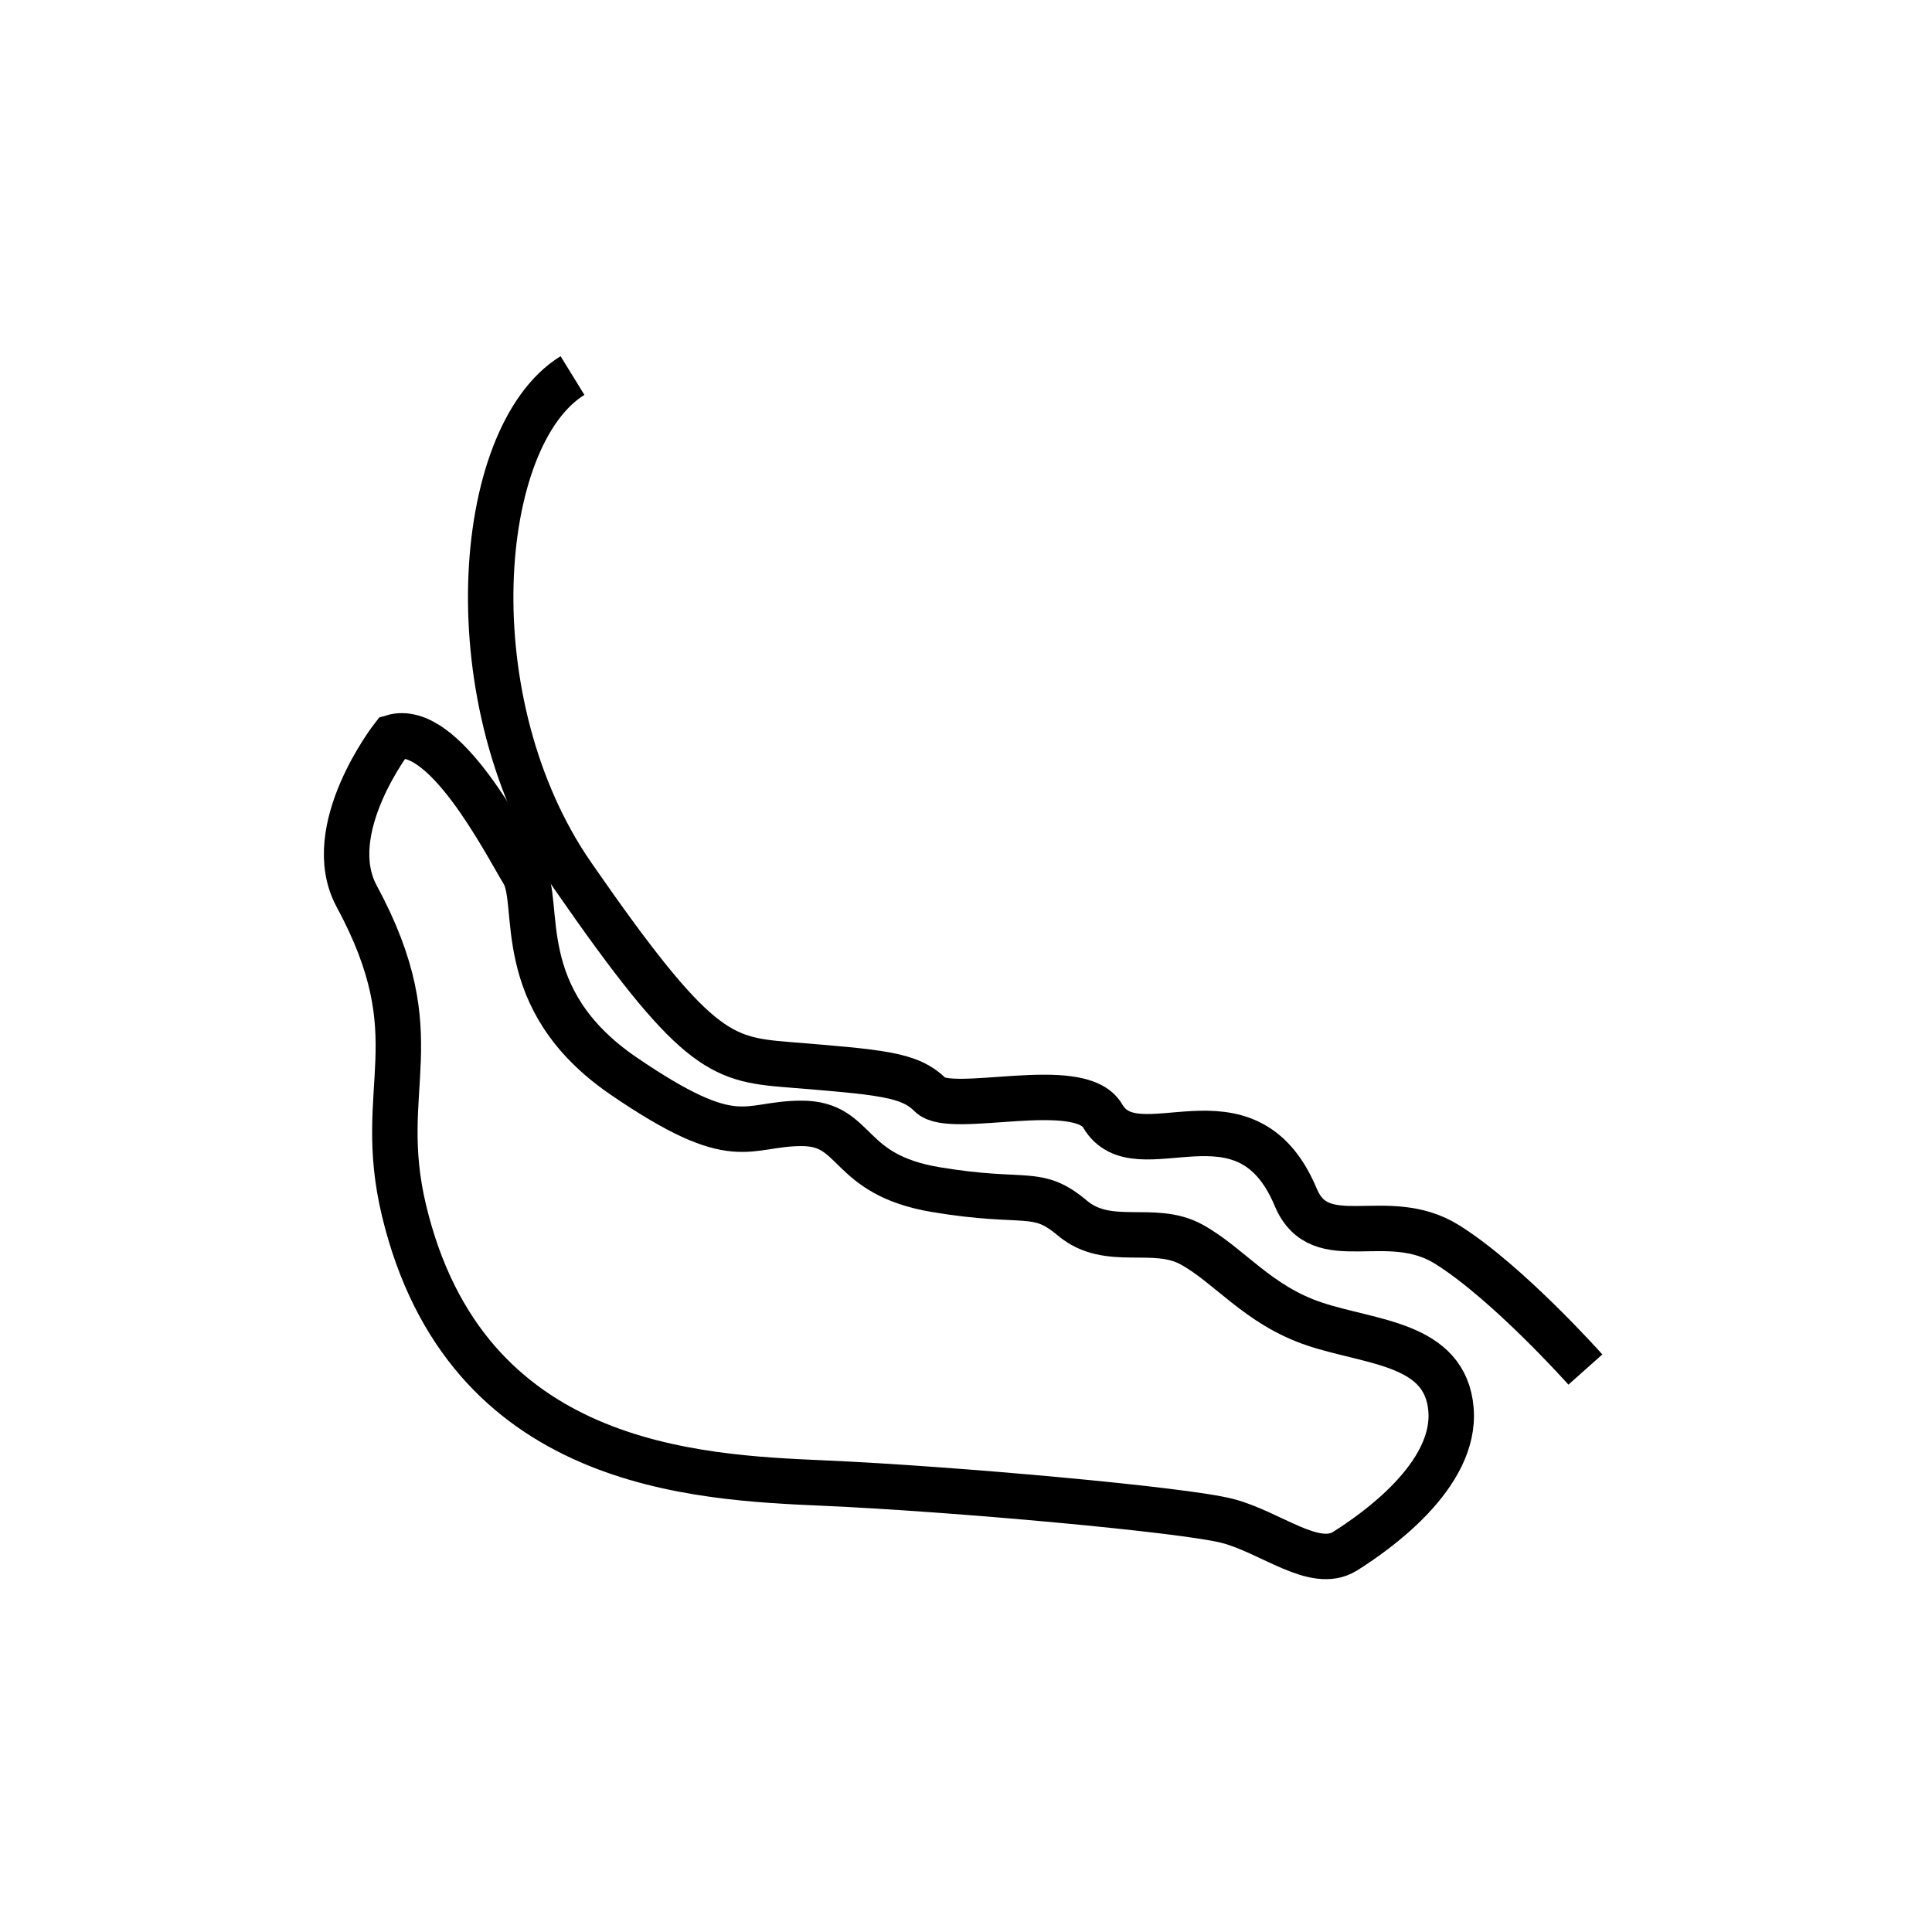 <?xml version="1.0" encoding="utf-8"?>
<!-- Generator: Adobe Illustrator 16.0.0, SVG Export Plug-In . SVG Version: 6.00 Build 0)  -->
<!DOCTYPE svg PUBLIC "-//W3C//DTD SVG 1.1//EN" "http://www.w3.org/Graphics/SVG/1.1/DTD/svg11.dtd">
<svg version="1.1" id="Layer_1" xmlns="http://www.w3.org/2000/svg" xmlns:xlink="http://www.w3.org/1999/xlink" x="0px" y="0px"
	 width="85.04px" height="85.04px" viewBox="0 0 85.04 85.04" enable-background="new 0 0 85.04 85.04" xml:space="preserve">
<g>
	<path fill="none" stroke="#000000" stroke-width="2" stroke-miterlimit="10" d="M25.199,16.53c-4.332,2.668-5.248,14.418,0,22
		c5.369,7.757,6.499,8.089,9.418,8.328c4.167,0.34,5.418,0.424,6.334,1.34s6.575-0.818,7.583,0.918
		c1.5,2.582,6.294-1.678,8.499,3.582c1.084,2.584,4.002,0.416,6.668,2.084c2.666,1.666,6.082,5.5,6.082,5.5"/>
	<path fill="none" stroke="#000000" stroke-width="2" stroke-miterlimit="10" d="M17.284,32.448c2.25-0.667,4.917,4.583,5.75,5.958
		s-0.583,5.543,4.417,8.959s5.333,2.082,7.833,2.082s1.917,2.252,5.917,2.918s4.417-0.084,6,1.25
		c1.583,1.332,3.584,0.248,5.25,1.166c1.666,0.916,2.916,2.666,5.416,3.5s5.75,0.832,6,3.75c0.25,2.916-3.336,5.416-4.668,6.25
		c-1.334,0.832-3.25-0.834-5.166-1.334c-1.917-0.5-12.083-1.416-17.75-1.666s-15.783-0.672-18.5-12
		c-1.315-5.486,1.316-7.539-2.084-13.834C14.116,36.516,17.284,32.448,17.284,32.448z"/>
</g>
</svg>
